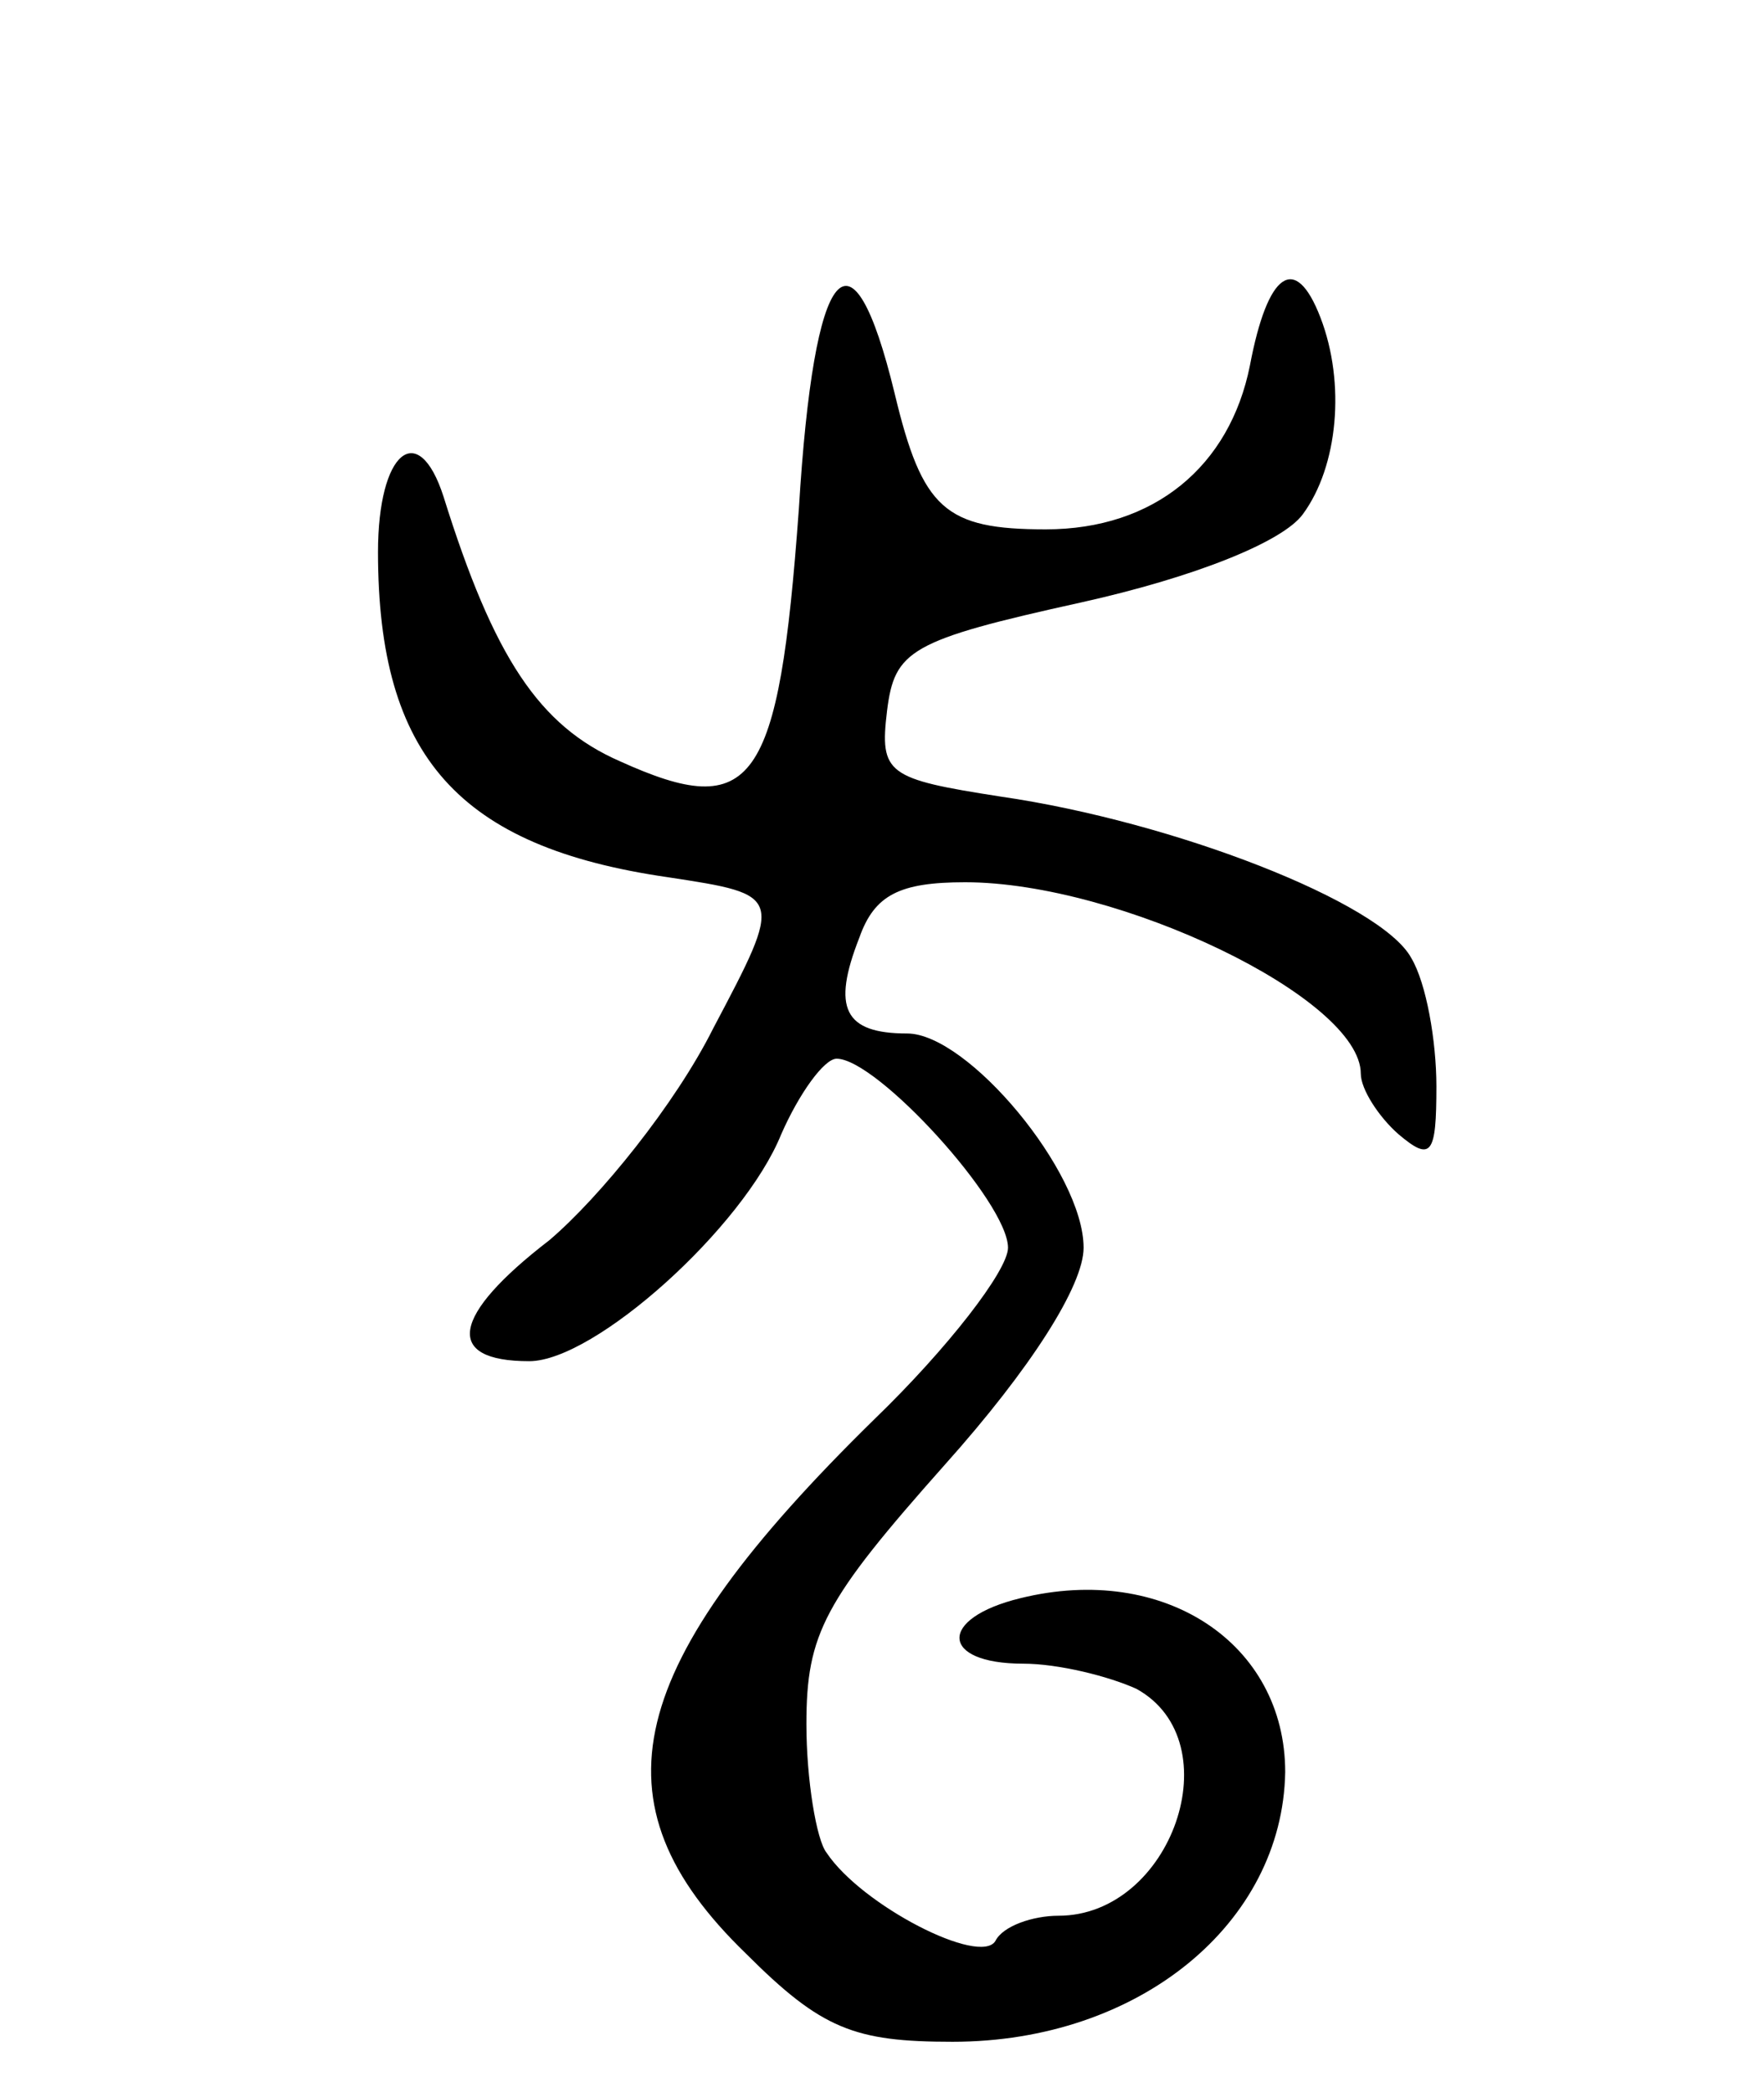 <svg version="1.0" xmlns="http://www.w3.org/2000/svg"
 width="70pt" height="83pt" viewBox="0 0 70 83"
 preserveAspectRatio="xMidYMid meet">
<g transform="translate(0,83) scale(0.1,-0.1)"
fill="#000000" stroke="none">
<path d="M317 628 c-8 -110 -18 -124 -71 -100 -32 14 -50 41 -70 105 -10 31
-26 18 -26 -22 0 -81 32 -117 115 -129 46 -7 46 -7 18 -60 -15 -30 -45 -67
-65 -84 -39 -30 -42 -48 -8 -48 26 0 85 53 100 90 7 16 17 30 22 30 16 0 68
-57 68 -75 0 -9 -24 -40 -53 -68 -100 -98 -113 -152 -51 -212 30 -30 43 -35
82 -35 74 0 131 47 132 107 0 51 -48 83 -105 69 -33 -8 -32 -26 1 -26 14 0 34
-5 45 -10 38 -21 14 -90 -31 -90 -10 0 -22 -4 -25 -10 -6 -10 -53 14 -67 35
-4 5 -8 29 -8 51 0 36 7 49 55 103 34 38 55 71 55 86 0 30 -46 85 -70 85 -25
0 -30 10 -19 38 6 17 16 22 42 22 61 0 157 -46 157 -76 0 -6 7 -17 15 -24 13
-11 15 -8 15 19 0 18 -4 41 -10 51 -12 22 -94 54 -163 64 -45 7 -48 9 -45 34
3 24 9 28 77 43 45 10 80 24 88 35 14 19 17 52 7 78 -10 26 -21 18 -28 -19 -8
-40 -38 -65 -81 -65 -40 0 -49 8 -60 54 -17 70 -32 53 -38 -46z"/>
</g>
</svg>
